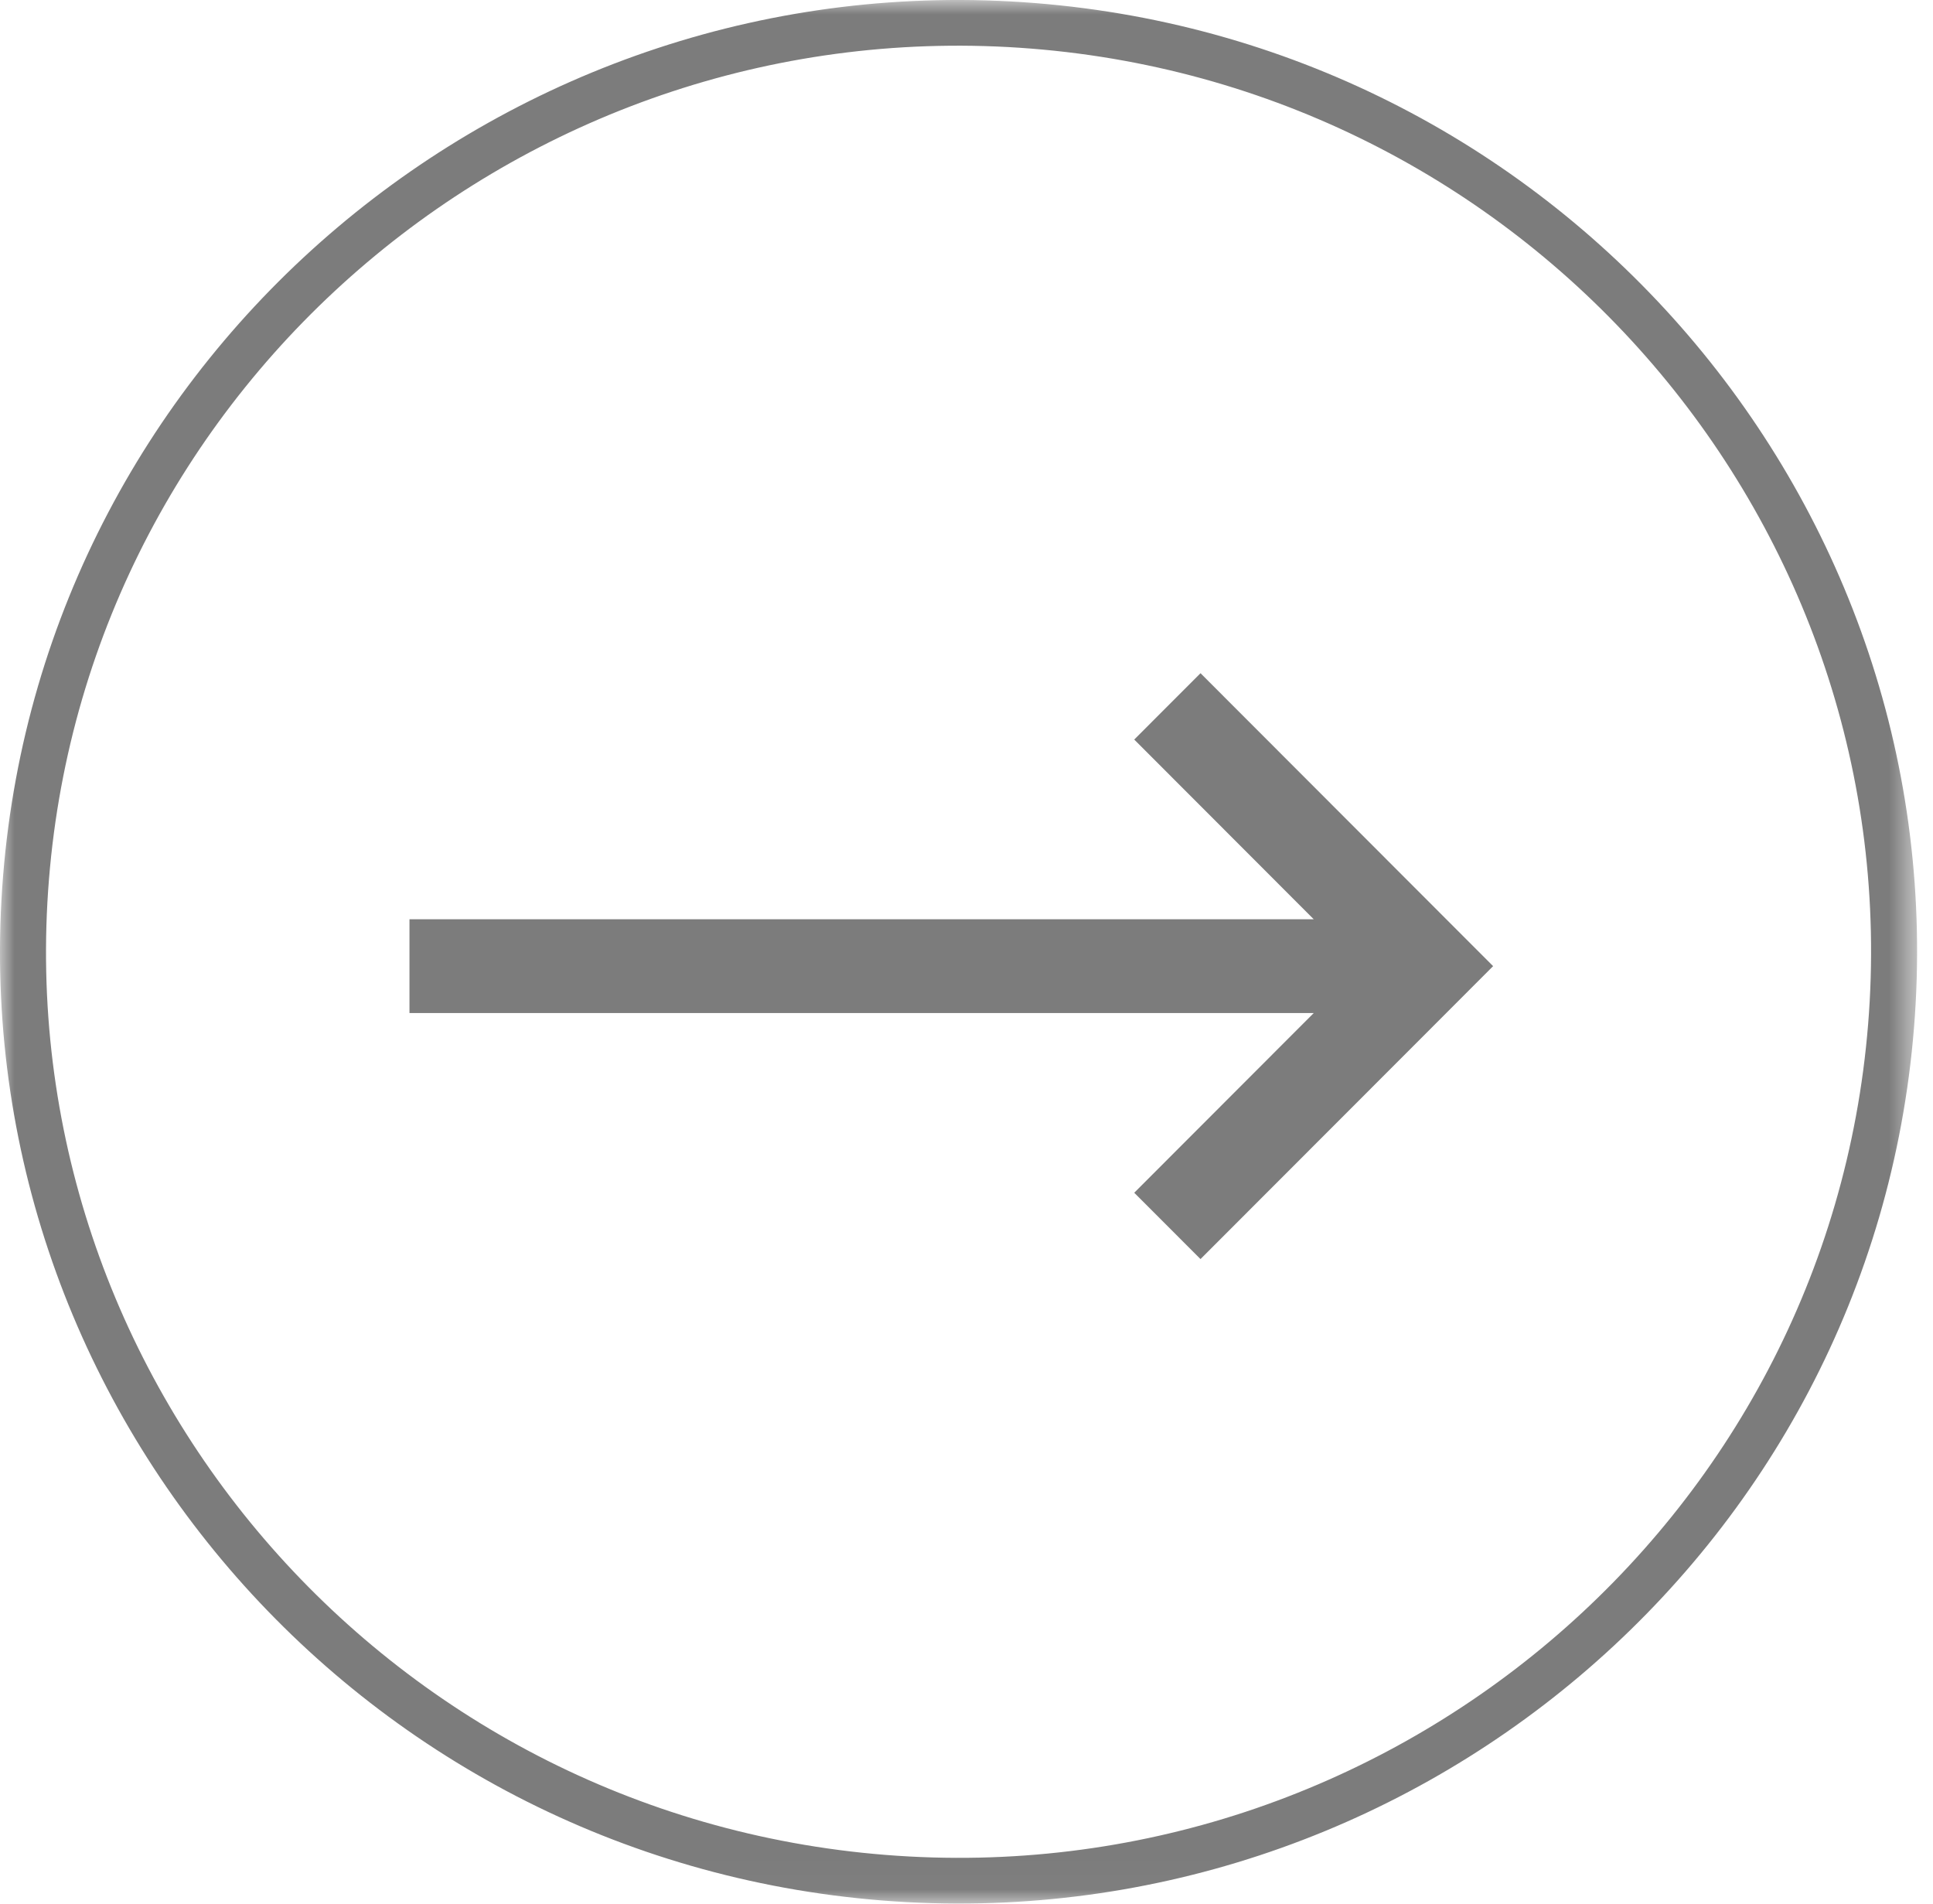 <svg width="66" height="65" viewBox="0 0 66 65" fill="none" xmlns="http://www.w3.org/2000/svg">
<mask id="mask0_774_92" style="mask-type:alpha" maskUnits="userSpaceOnUse" x="0" y="0" width="66" height="65">
<path fill-rule="evenodd" clip-rule="evenodd" d="M0 64.981L0 9.91821e-05H65.457V64.981H0Z" fill="white"/>
</mask>
<g mask="url(#mask0_774_92)">
<path fill-rule="evenodd" clip-rule="evenodd" d="M1.672 30.018C0.299 47.018 13.114 61.958 30.238 63.321C47.363 64.685 62.412 51.963 63.785 34.963C65.158 17.963 52.343 3.024 35.219 1.66C18.095 0.297 3.045 13.018 1.672 30.018ZM65.351 35.088C63.909 52.945 48.101 66.309 30.112 64.876C12.124 63.444 -1.337 47.751 0.106 29.893C1.548 12.036 17.356 -1.327 35.344 0.105C53.333 1.537 66.794 17.23 65.351 35.088Z" fill="#7C7C7C"/>
</g>
<path fill-rule="evenodd" clip-rule="evenodd" d="M49.531 34.432L50.981 32.981L49.531 31.53L49.381 31.38L40.99 22.981L38.727 25.246L44.855 31.38H13.981V34.583H44.855L38.727 40.717L40.99 42.981L49.381 34.583" fill="#7C7C7C"/>
</svg>
